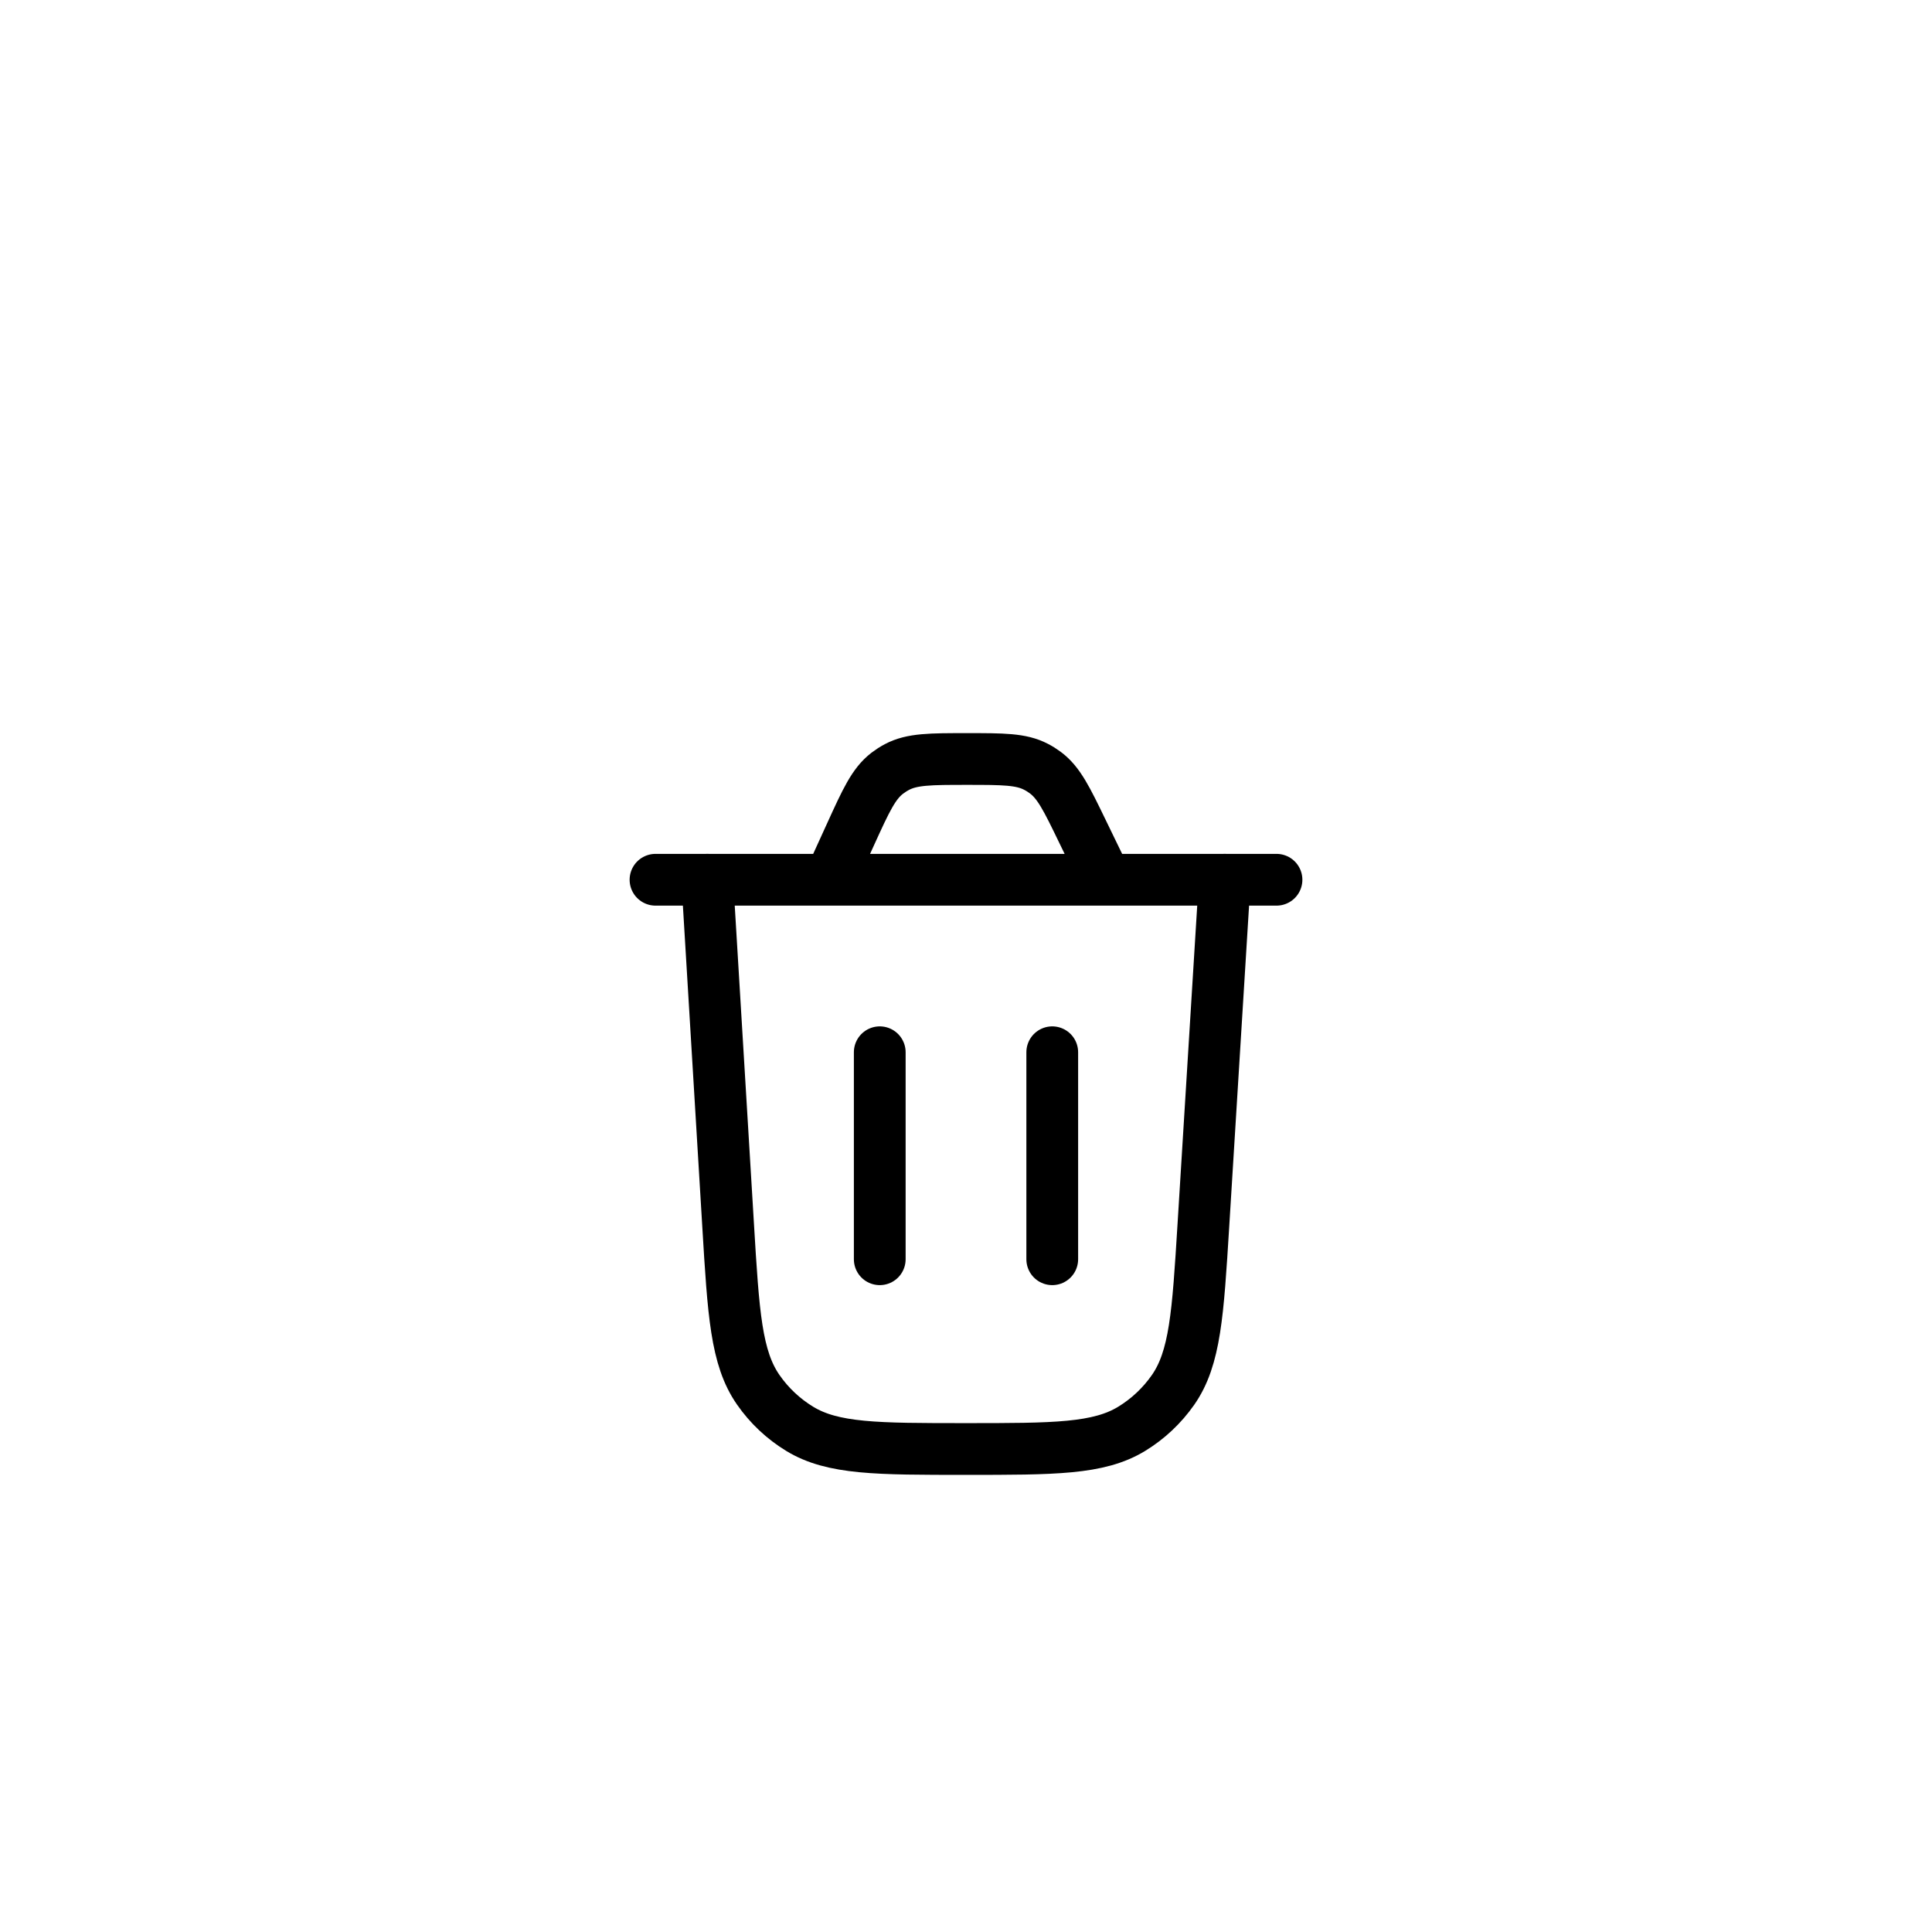 <svg width="56" height="56" viewBox="0 0 56 56" fill="none" xmlns="http://www.w3.org/2000/svg">
<rect x="0.5" y="0.5" width="55" height="55" rx="27.5" fill="white" fill-opacity="0.35"/>
<rect x="0.5" y="0.5" width="55" height="55" rx="27.5" stroke="white"/>
<g filter="url(#filter0_i_379_6731)">
<rect x="6" y="6" width="44" height="44" rx="22" fill="white"/>
<path d="M35.5 21.5L34.88 31.525C34.722 34.086 34.643 35.367 34.001 36.288C33.683 36.743 33.275 37.127 32.801 37.416C31.842 38 30.559 38 27.993 38C25.423 38 24.138 38 23.179 37.415C22.705 37.126 22.296 36.741 21.979 36.285C21.337 35.363 21.259 34.08 21.105 31.515L20.5 21.5" stroke="black" stroke-width="1.5" stroke-linecap="round"/>
<path d="M19 21.5H37M32.056 21.5L31.373 20.092C30.92 19.156 30.693 18.689 30.302 18.397C30.215 18.332 30.123 18.274 30.027 18.225C29.594 18 29.074 18 28.035 18C26.969 18 26.436 18 25.996 18.234C25.898 18.286 25.805 18.346 25.717 18.413C25.322 18.717 25.101 19.201 24.659 20.171L24.053 21.5" stroke="black" stroke-width="1.5" stroke-linecap="round"/>
<path d="M25.5 32.5V26.5" stroke="black" stroke-width="1.5" stroke-linecap="round"/>
<path d="M30.5 32.5V26.5" stroke="black" stroke-width="1.5" stroke-linecap="round"/>
</g>
<defs>
<filter id="filter0_i_379_6731" x="6" y="6" width="44" height="48" filterUnits="userSpaceOnUse" color-interpolation-filters="sRGB">
<feFlood flood-opacity="0" result="BackgroundImageFix"/>
<feBlend mode="normal" in="SourceGraphic" in2="BackgroundImageFix" result="shape"/>
<feColorMatrix in="SourceAlpha" type="matrix" values="0 0 0 0 0 0 0 0 0 0 0 0 0 0 0 0 0 0 127 0" result="hardAlpha"/>
<feOffset dy="4"/>
<feGaussianBlur stdDeviation="9"/>
<feComposite in2="hardAlpha" operator="arithmetic" k2="-1" k3="1"/>
<feColorMatrix type="matrix" values="0 0 0 0 1 0 0 0 0 1 0 0 0 0 1 0 0 0 0.22 0"/>
<feBlend mode="normal" in2="shape" result="effect1_innerShadow_379_6731"/>
</filter>
</defs>
</svg>
